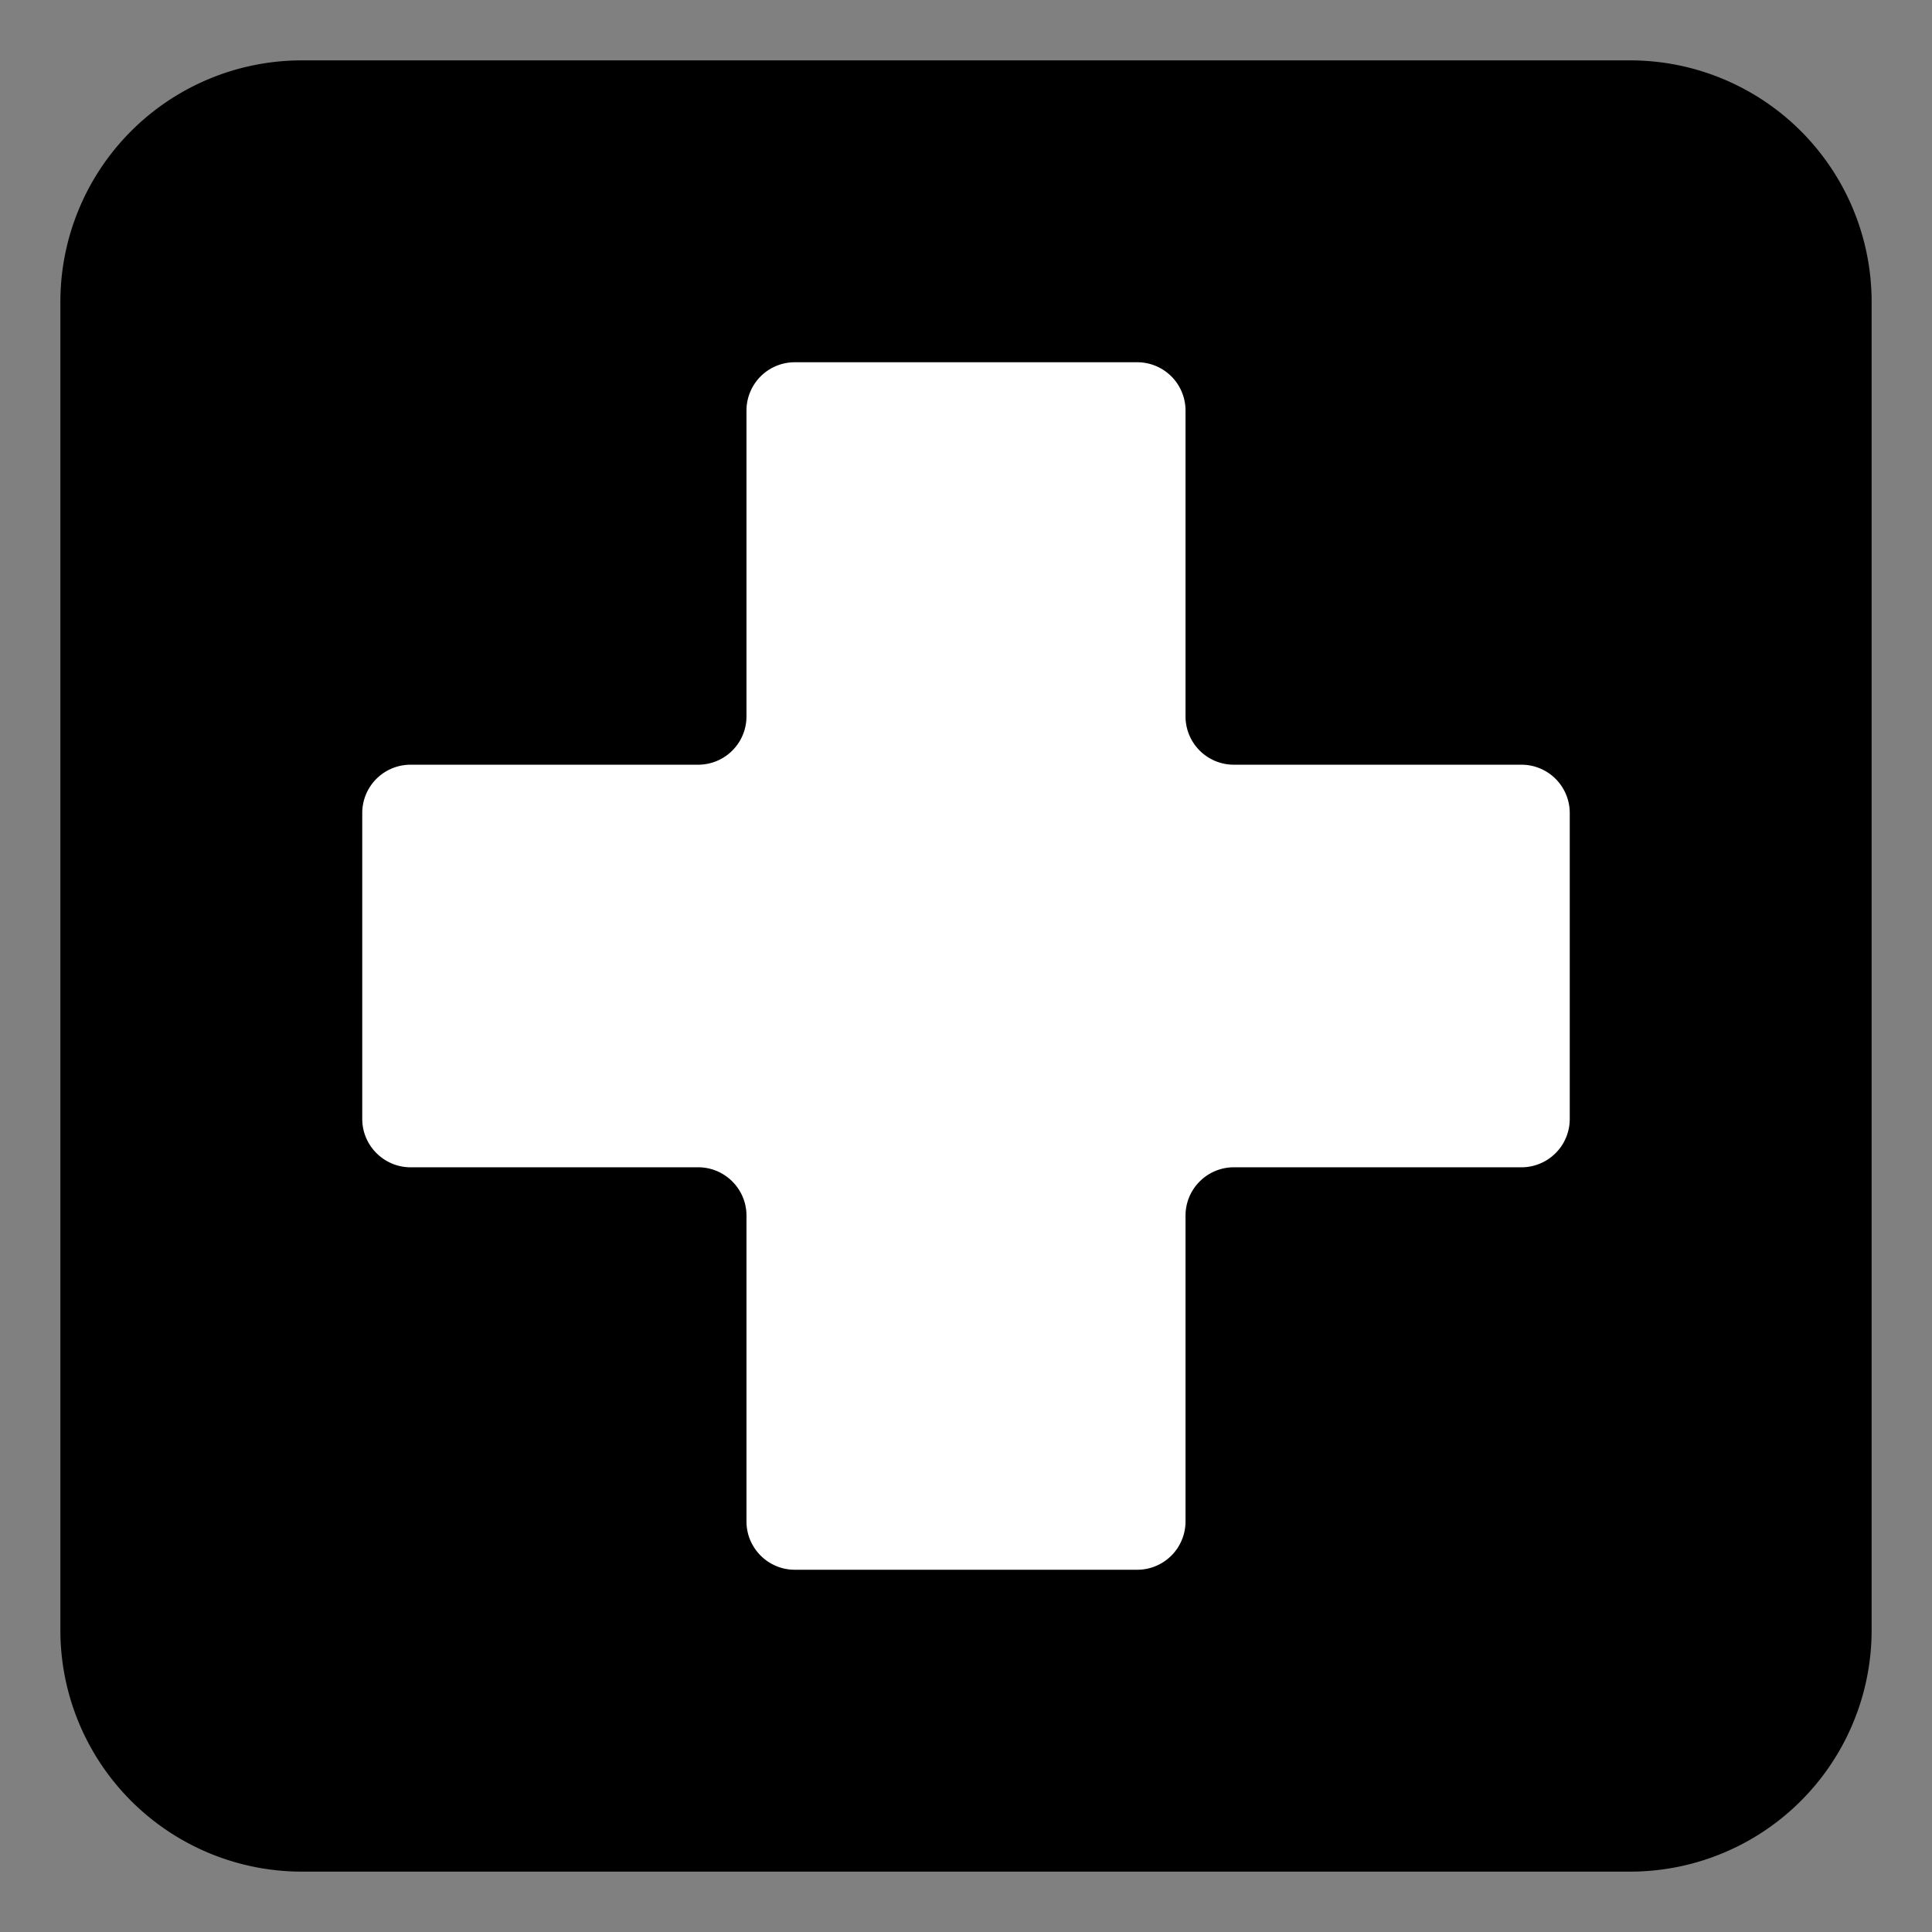 <svg xmlns="http://www.w3.org/2000/svg" xmlns:xlink="http://www.w3.org/1999/xlink" viewBox="0 0 16 16">
  <rect x="0" y="0" width="16" height="16" fill="#808080" stroke="none"/>
  <g transform="translate(-13 -86)">
    <mask id="a">
      <path d="M13 86h16v16H13V86z" fill="#FFF" />
    </mask>
    <g style="mix-blend-mode:normal" mask="url(#a)">
      <use xlink:href="#path0_fill" transform="translate(13.5 86.5)" fill="#000" style="mix-blend-mode:normal" />
      <use xlink:href="#path1_fill" transform="translate(16 89)" fill="#FFF" style="mix-blend-mode:normal" />
    </g>
  </g>
  <defs>
    <path id="path0_fill" d="M0 2a2 2 0 012-2h11a2 2 0 012 2v11a2 2 0 01-2 2H2a2 2 0 01-2-2V2z" />
    <path id="path1_fill"
      d="M6.418 0H3.582a.4.4 0 00-.4.4v2.533a.4.4 0 01-.4.4H.4a.4.4 0 00-.4.4v2.534c0 .22.18.4.4.4h2.382c.22 0 .4.179.4.4V9.6c0 .22.179.4.4.4h2.836a.4.4 0 00.4-.4V7.067c0-.221.18-.4.4-.4H9.6a.4.4 0 00.4-.4V3.733a.4.4 0 00-.4-.4H7.218a.4.4 0 01-.4-.4V.4a.4.4 0 00-.4-.4z" />
  </defs>
</svg>
